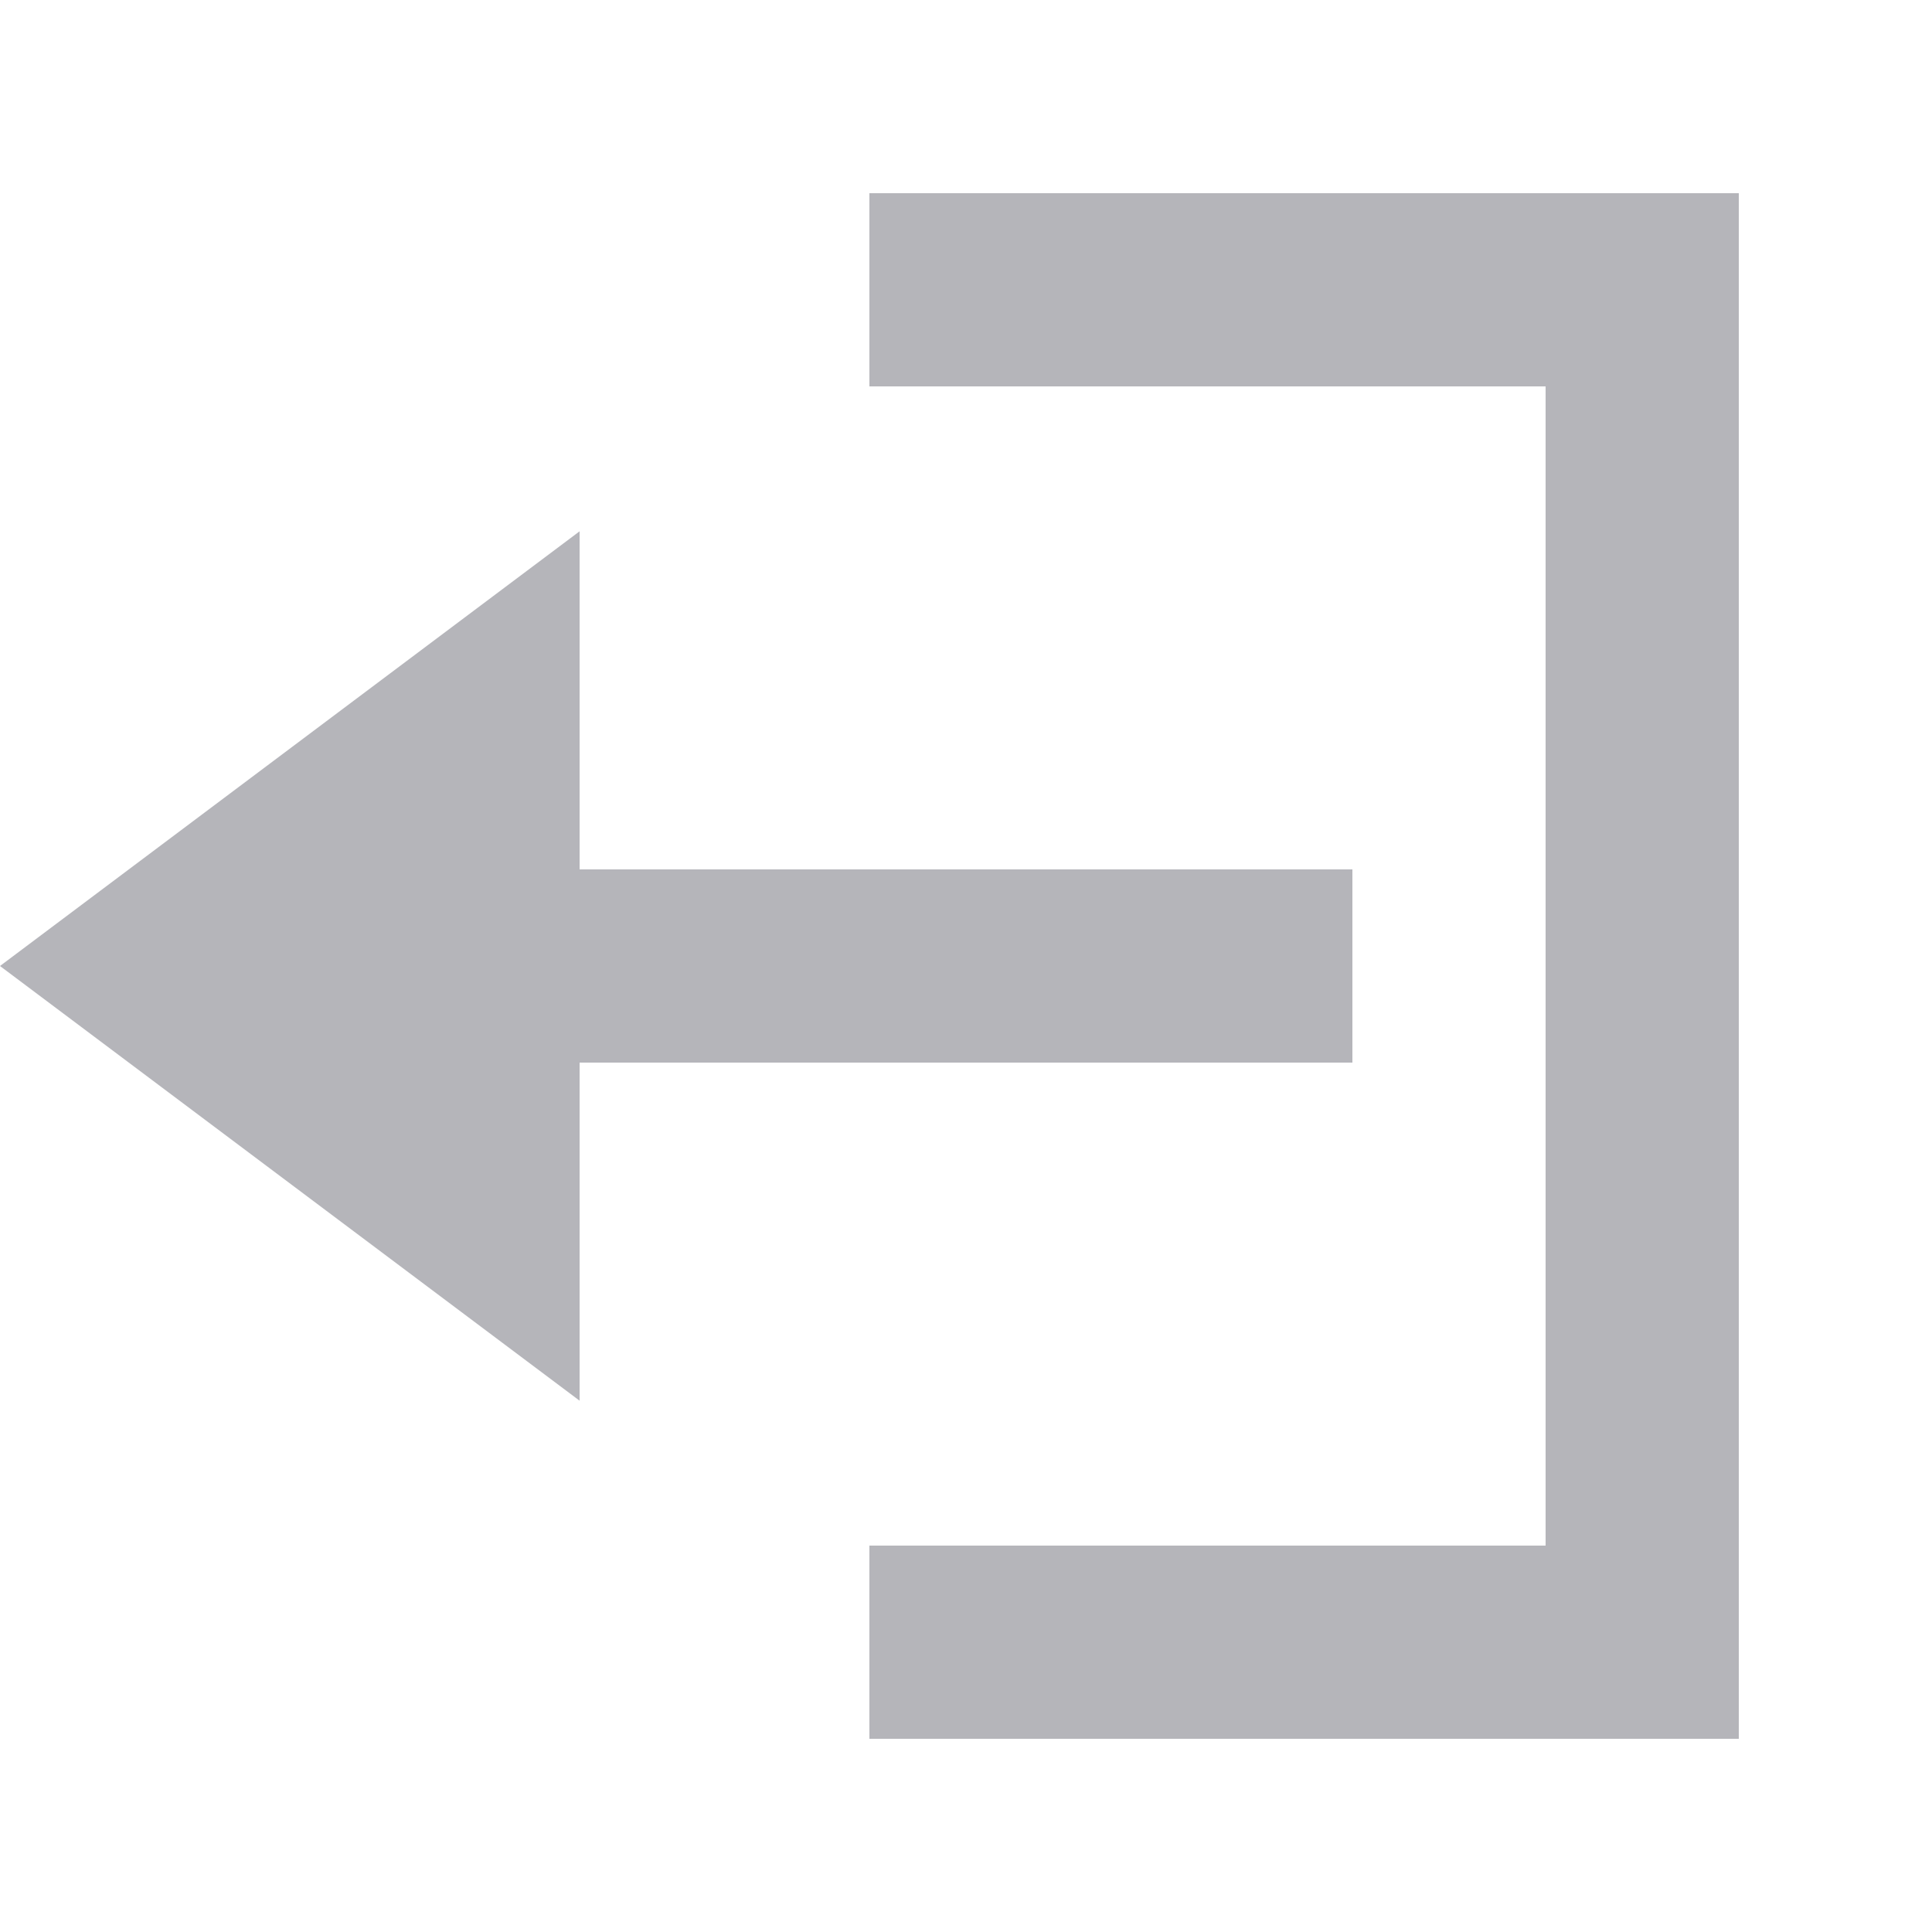<svg width="20" height="20" viewBox="0 0 20 20" fill="none" xmlns="http://www.w3.org/2000/svg">
<path fill-rule="evenodd" clip-rule="evenodd" d="M16 2H9V4H16V16H9V18H16H18V16V4V2H16ZM6 11H14V9H6V5.5L0 10L6 14.5V11Z" fill="#B5B5BA"/>
</svg>
